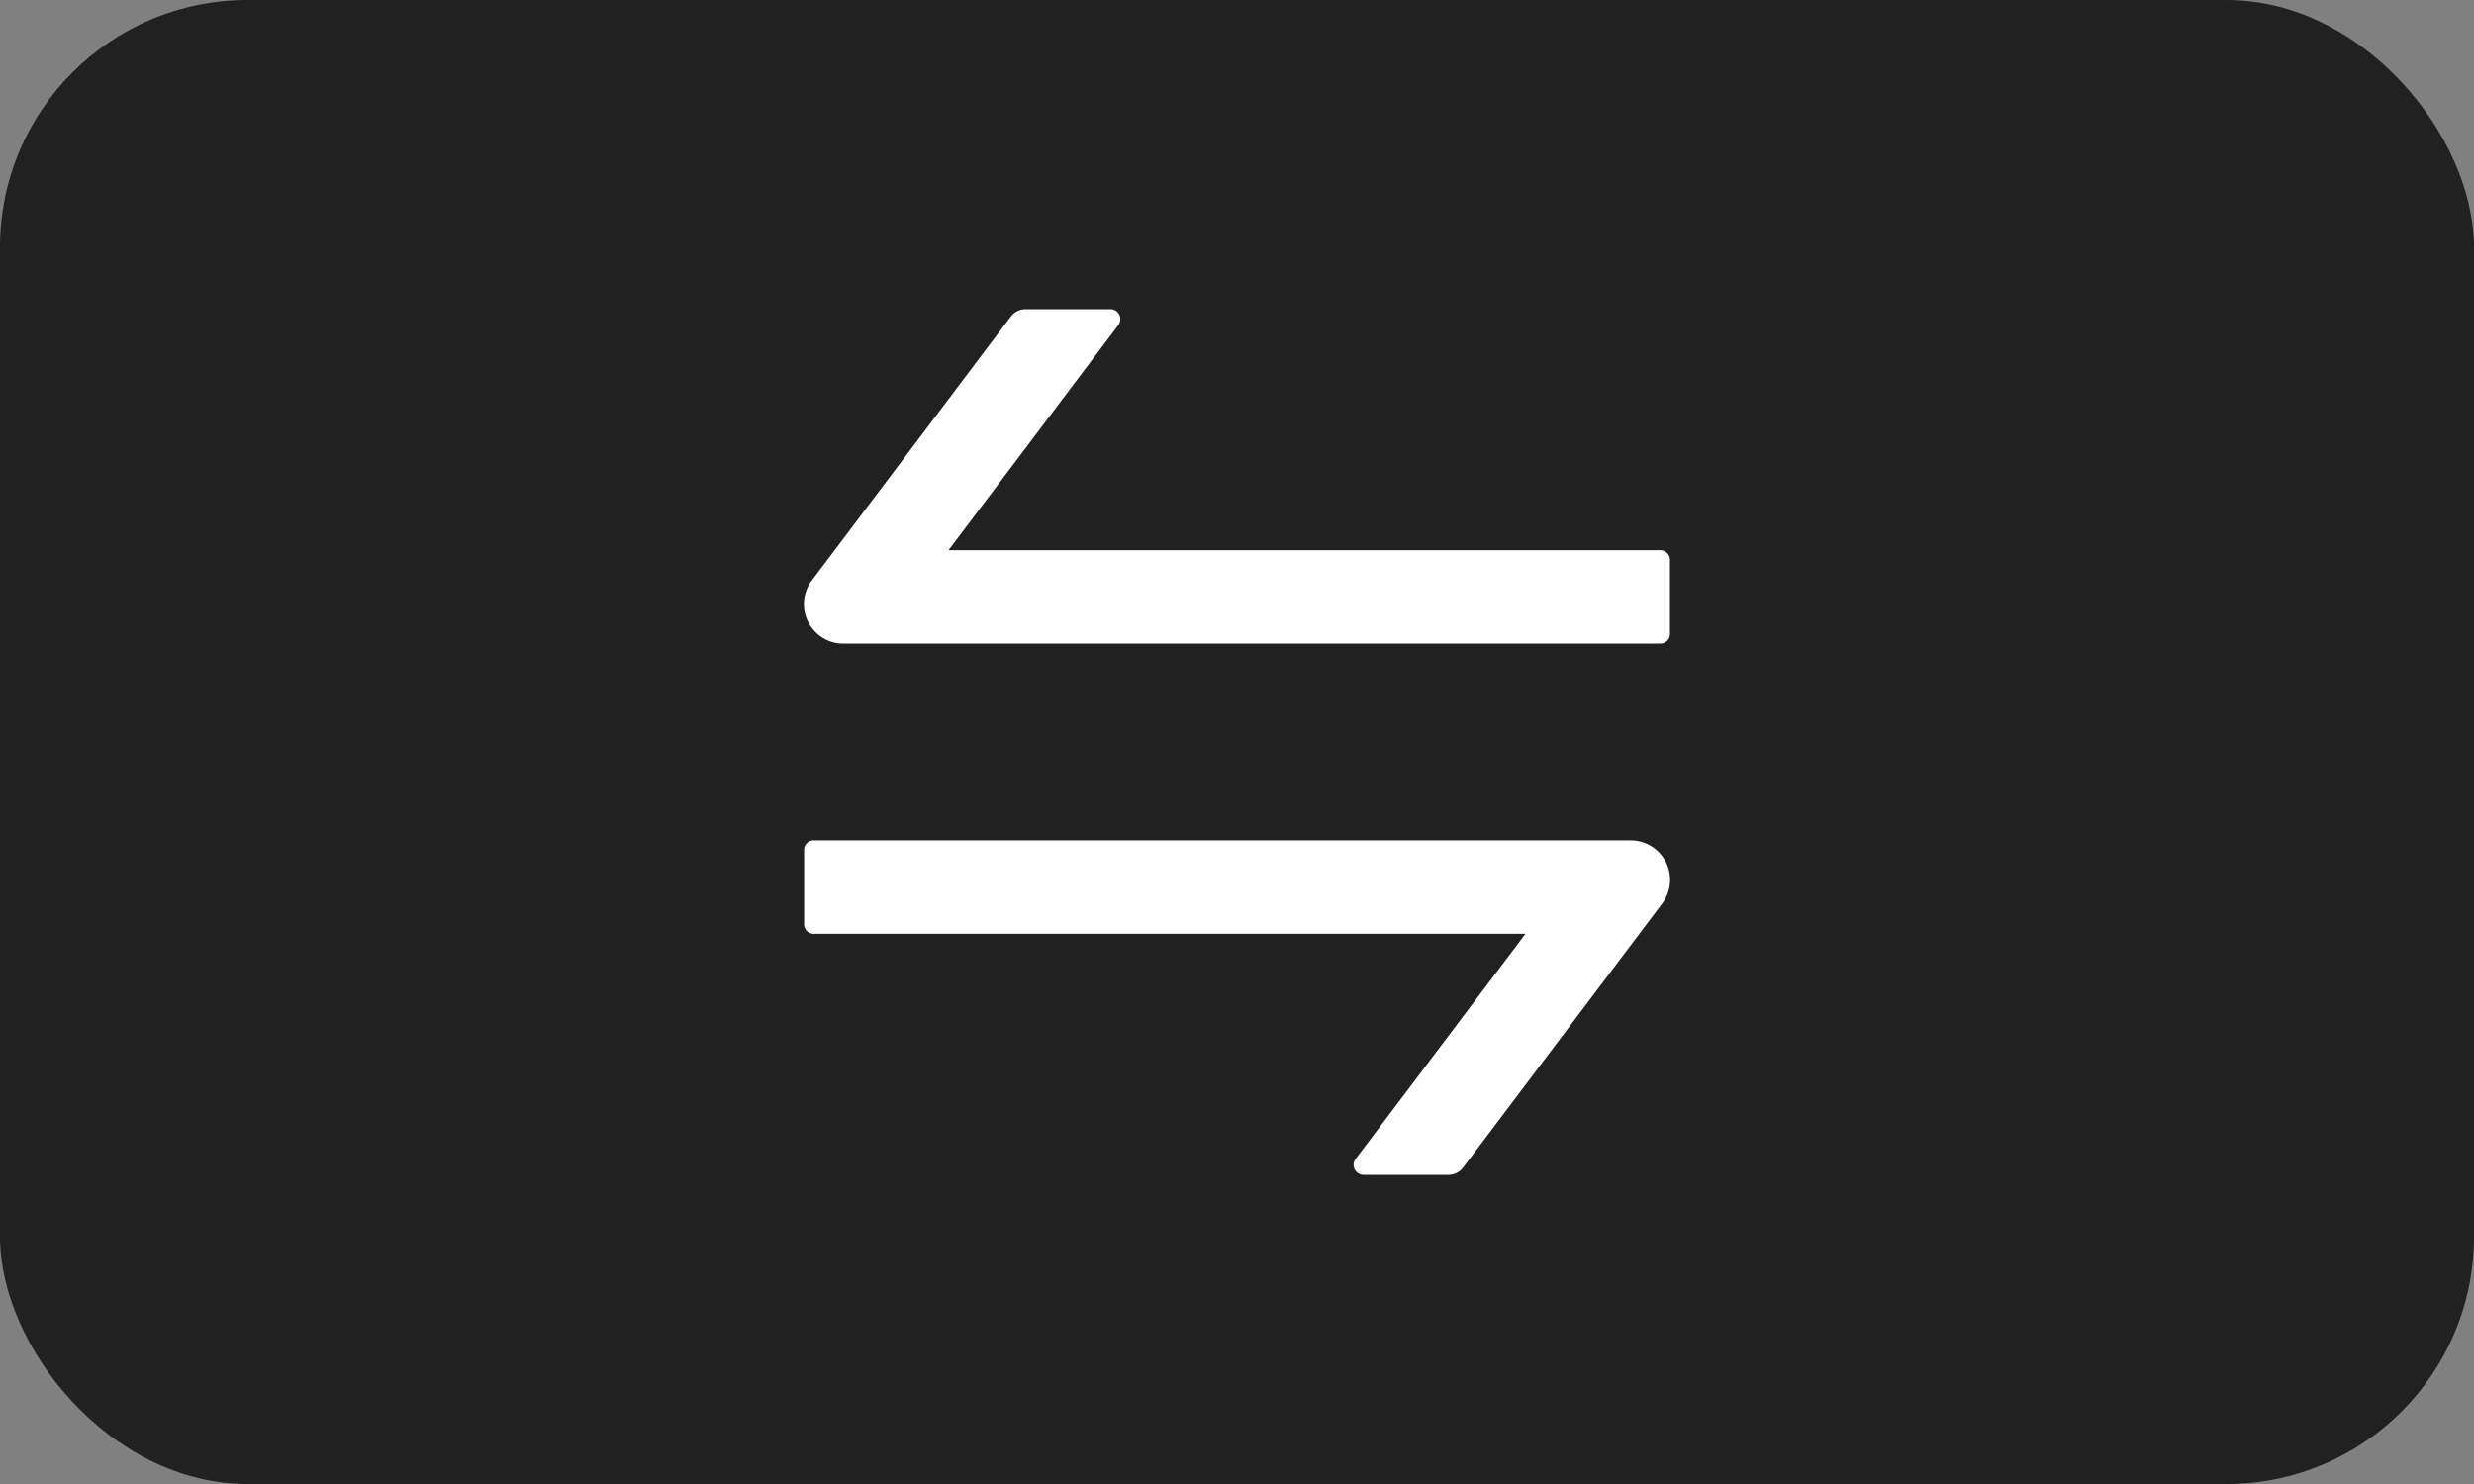 <svg id="Flip_horizontally_btn_pre" data-name="Flip horizontally_btn_pre" xmlns="http://www.w3.org/2000/svg" width="40" height="24" viewBox="0 0 40 24">
  <rect x="0" y="0" width="40" height="24" fill="#808080" stroke="none"/>
<defs>
    <style>
      .cls-1 {
        fill: #212121;
      }

      .cls-2 {
        fill: #fff;
        fill-rule: evenodd;
      }
    </style>
  </defs>
  <rect id="矩形_1395_拷贝_2" data-name="矩形 1395 拷贝 2" class="cls-1" width="40" height="24" rx="4" ry="4"/>
  <path id="形状_2" data-name="形状 2" class="cls-2" d="M982.611,405.409h13.236A0.157,0.157,0,0,0,996,405.25v-1.194a0.156,0.156,0,0,0-.153-0.158H984.336l2.745-3.64a0.161,0.161,0,0,0-.12-0.258h-1.379a0.3,0.3,0,0,0-.24.121l-3.21,4.258a0.639,0.639,0,0,0,.479,1.03h0Zm-0.458,4.693h11.511l-2.745,3.639a0.161,0.161,0,0,0,.12.259h1.379a0.3,0.3,0,0,0,.24-0.121l3.21-4.258a0.639,0.639,0,0,0-.477-1.03H982.153a0.155,0.155,0,0,0-.152.159v1.193a0.155,0.155,0,0,0,.152.159h0Zm0,0" transform="translate(-969 -395)"/>
</svg>
